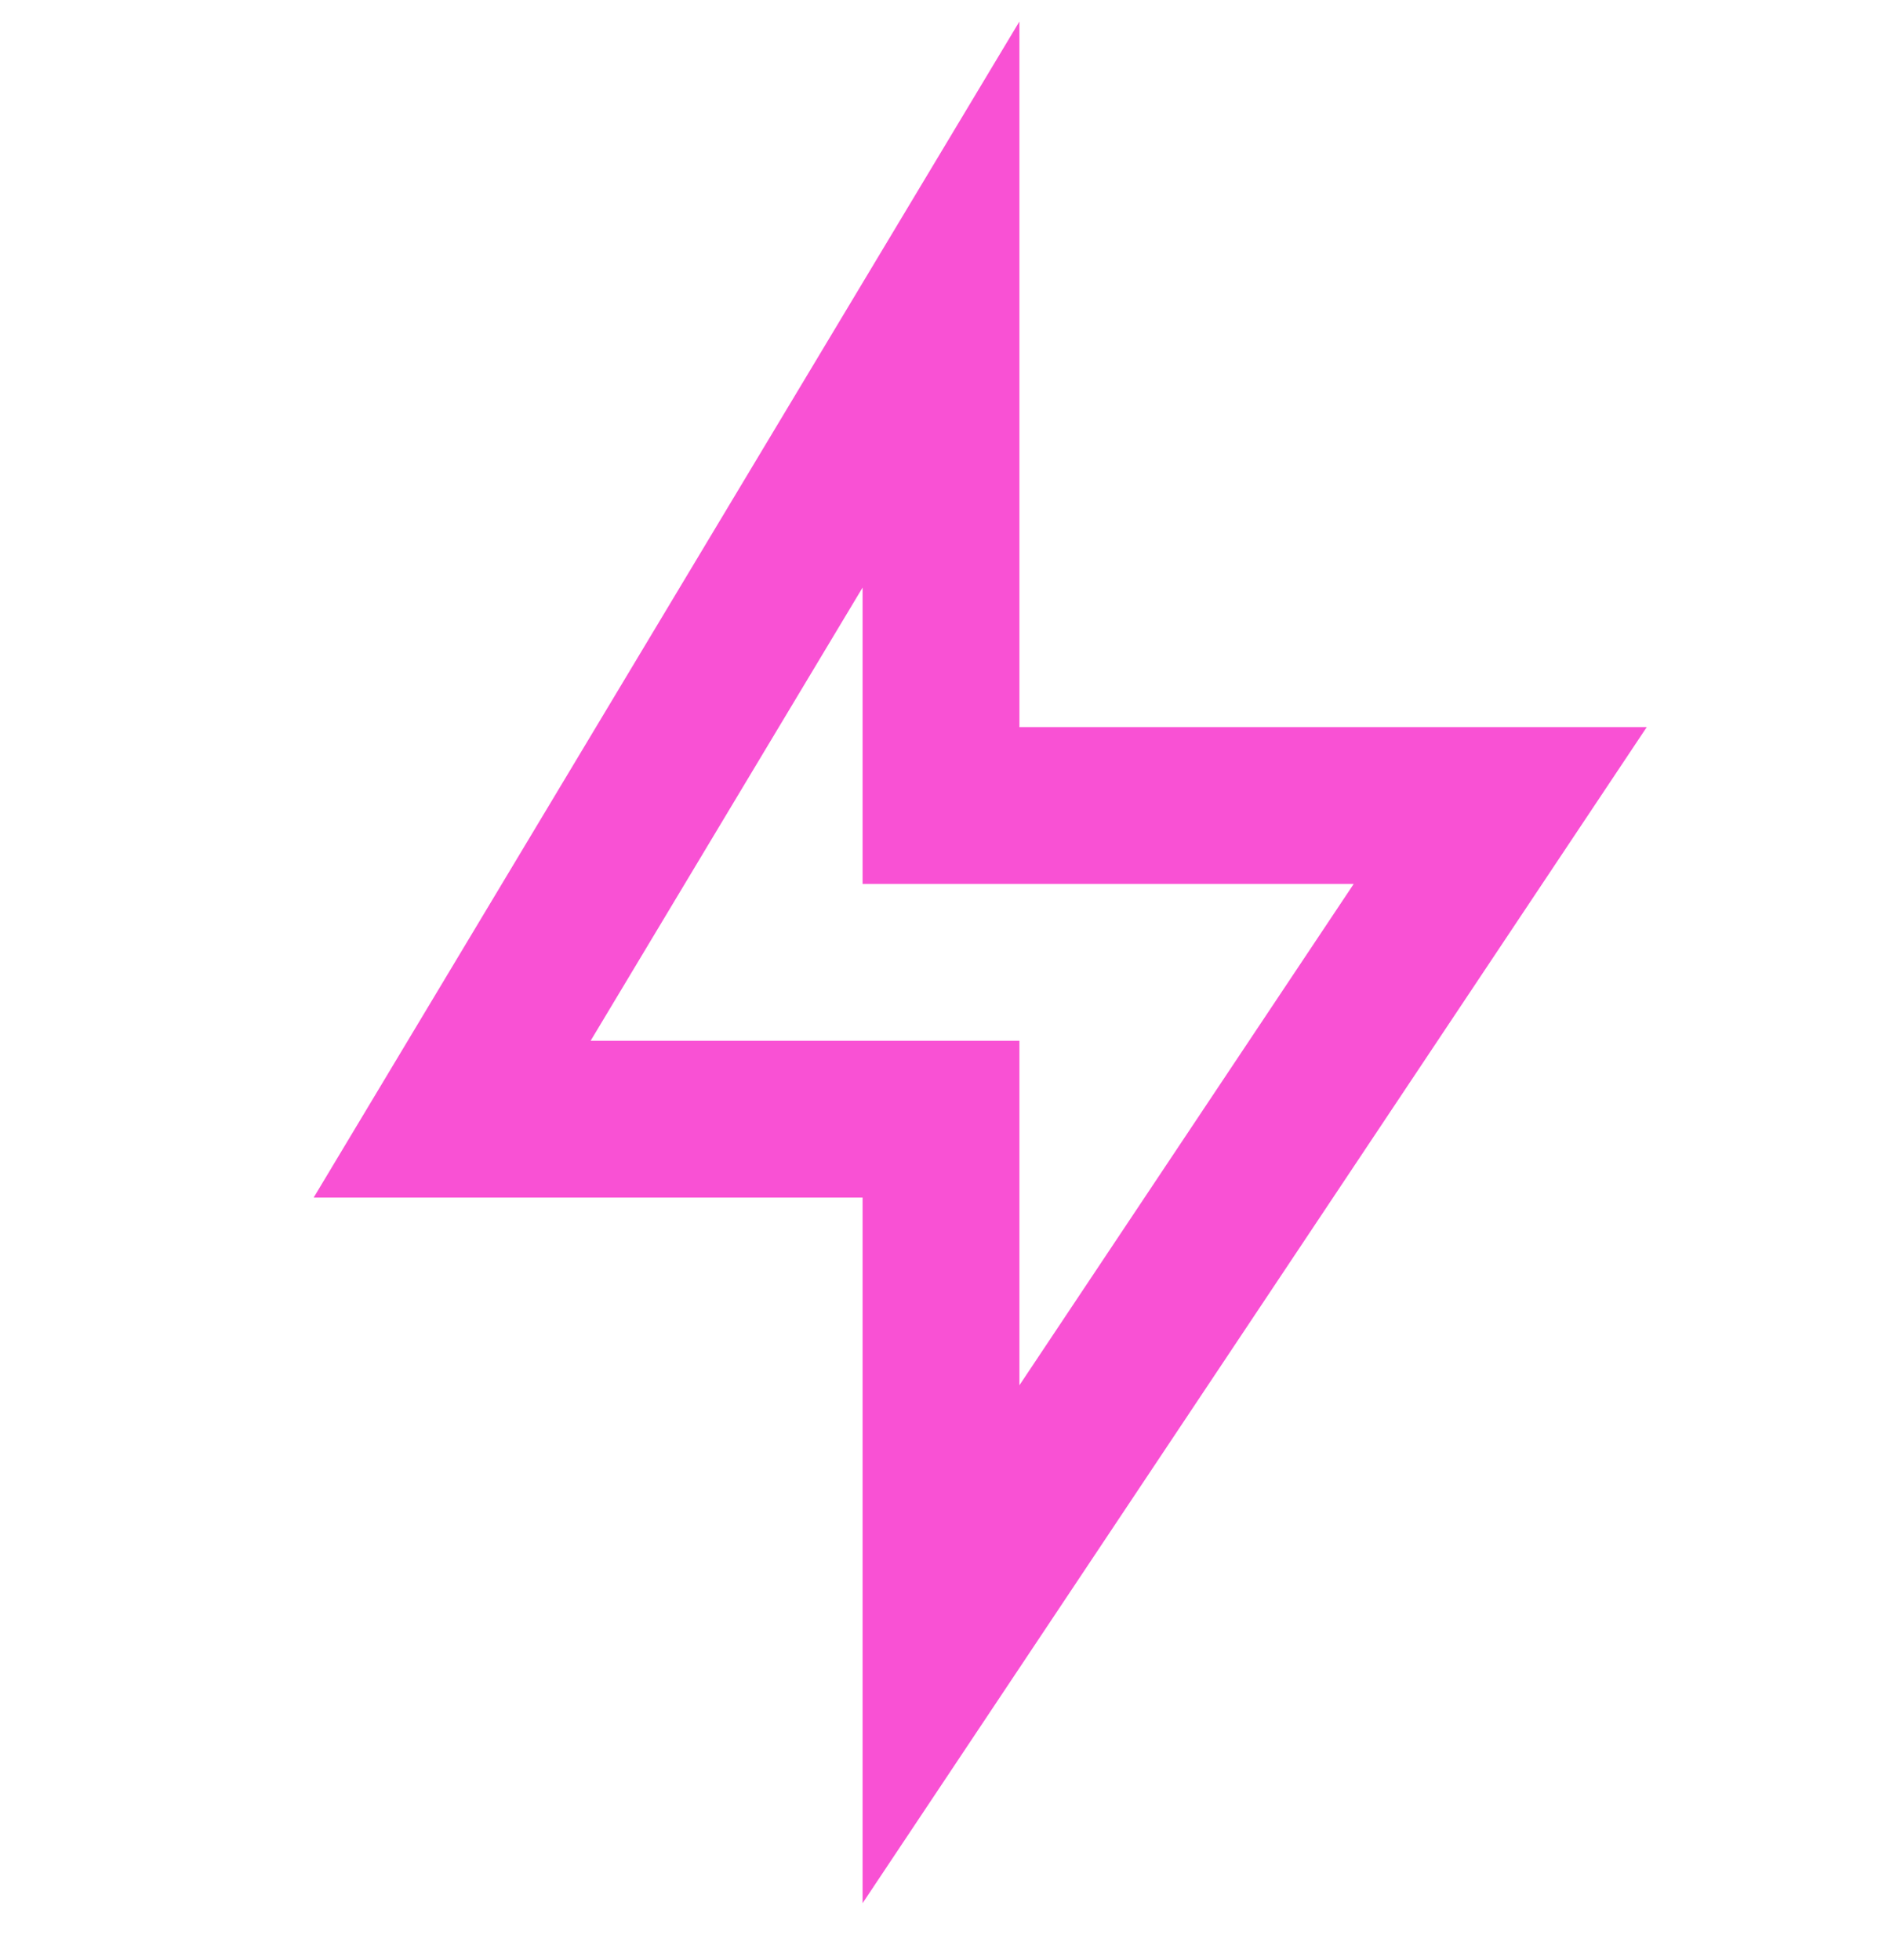 <svg width="24" height="25" viewBox="0 0 24 25" fill="none" xmlns="http://www.w3.org/2000/svg">
    <path d="M13 9.274H21L11 24.274V15.274H4L13 0.274V9.274ZM11 11.274V7.494L7.532 13.274H13V17.668L17.263 11.274H11Z" fill="#F951D4"/>
</svg>
